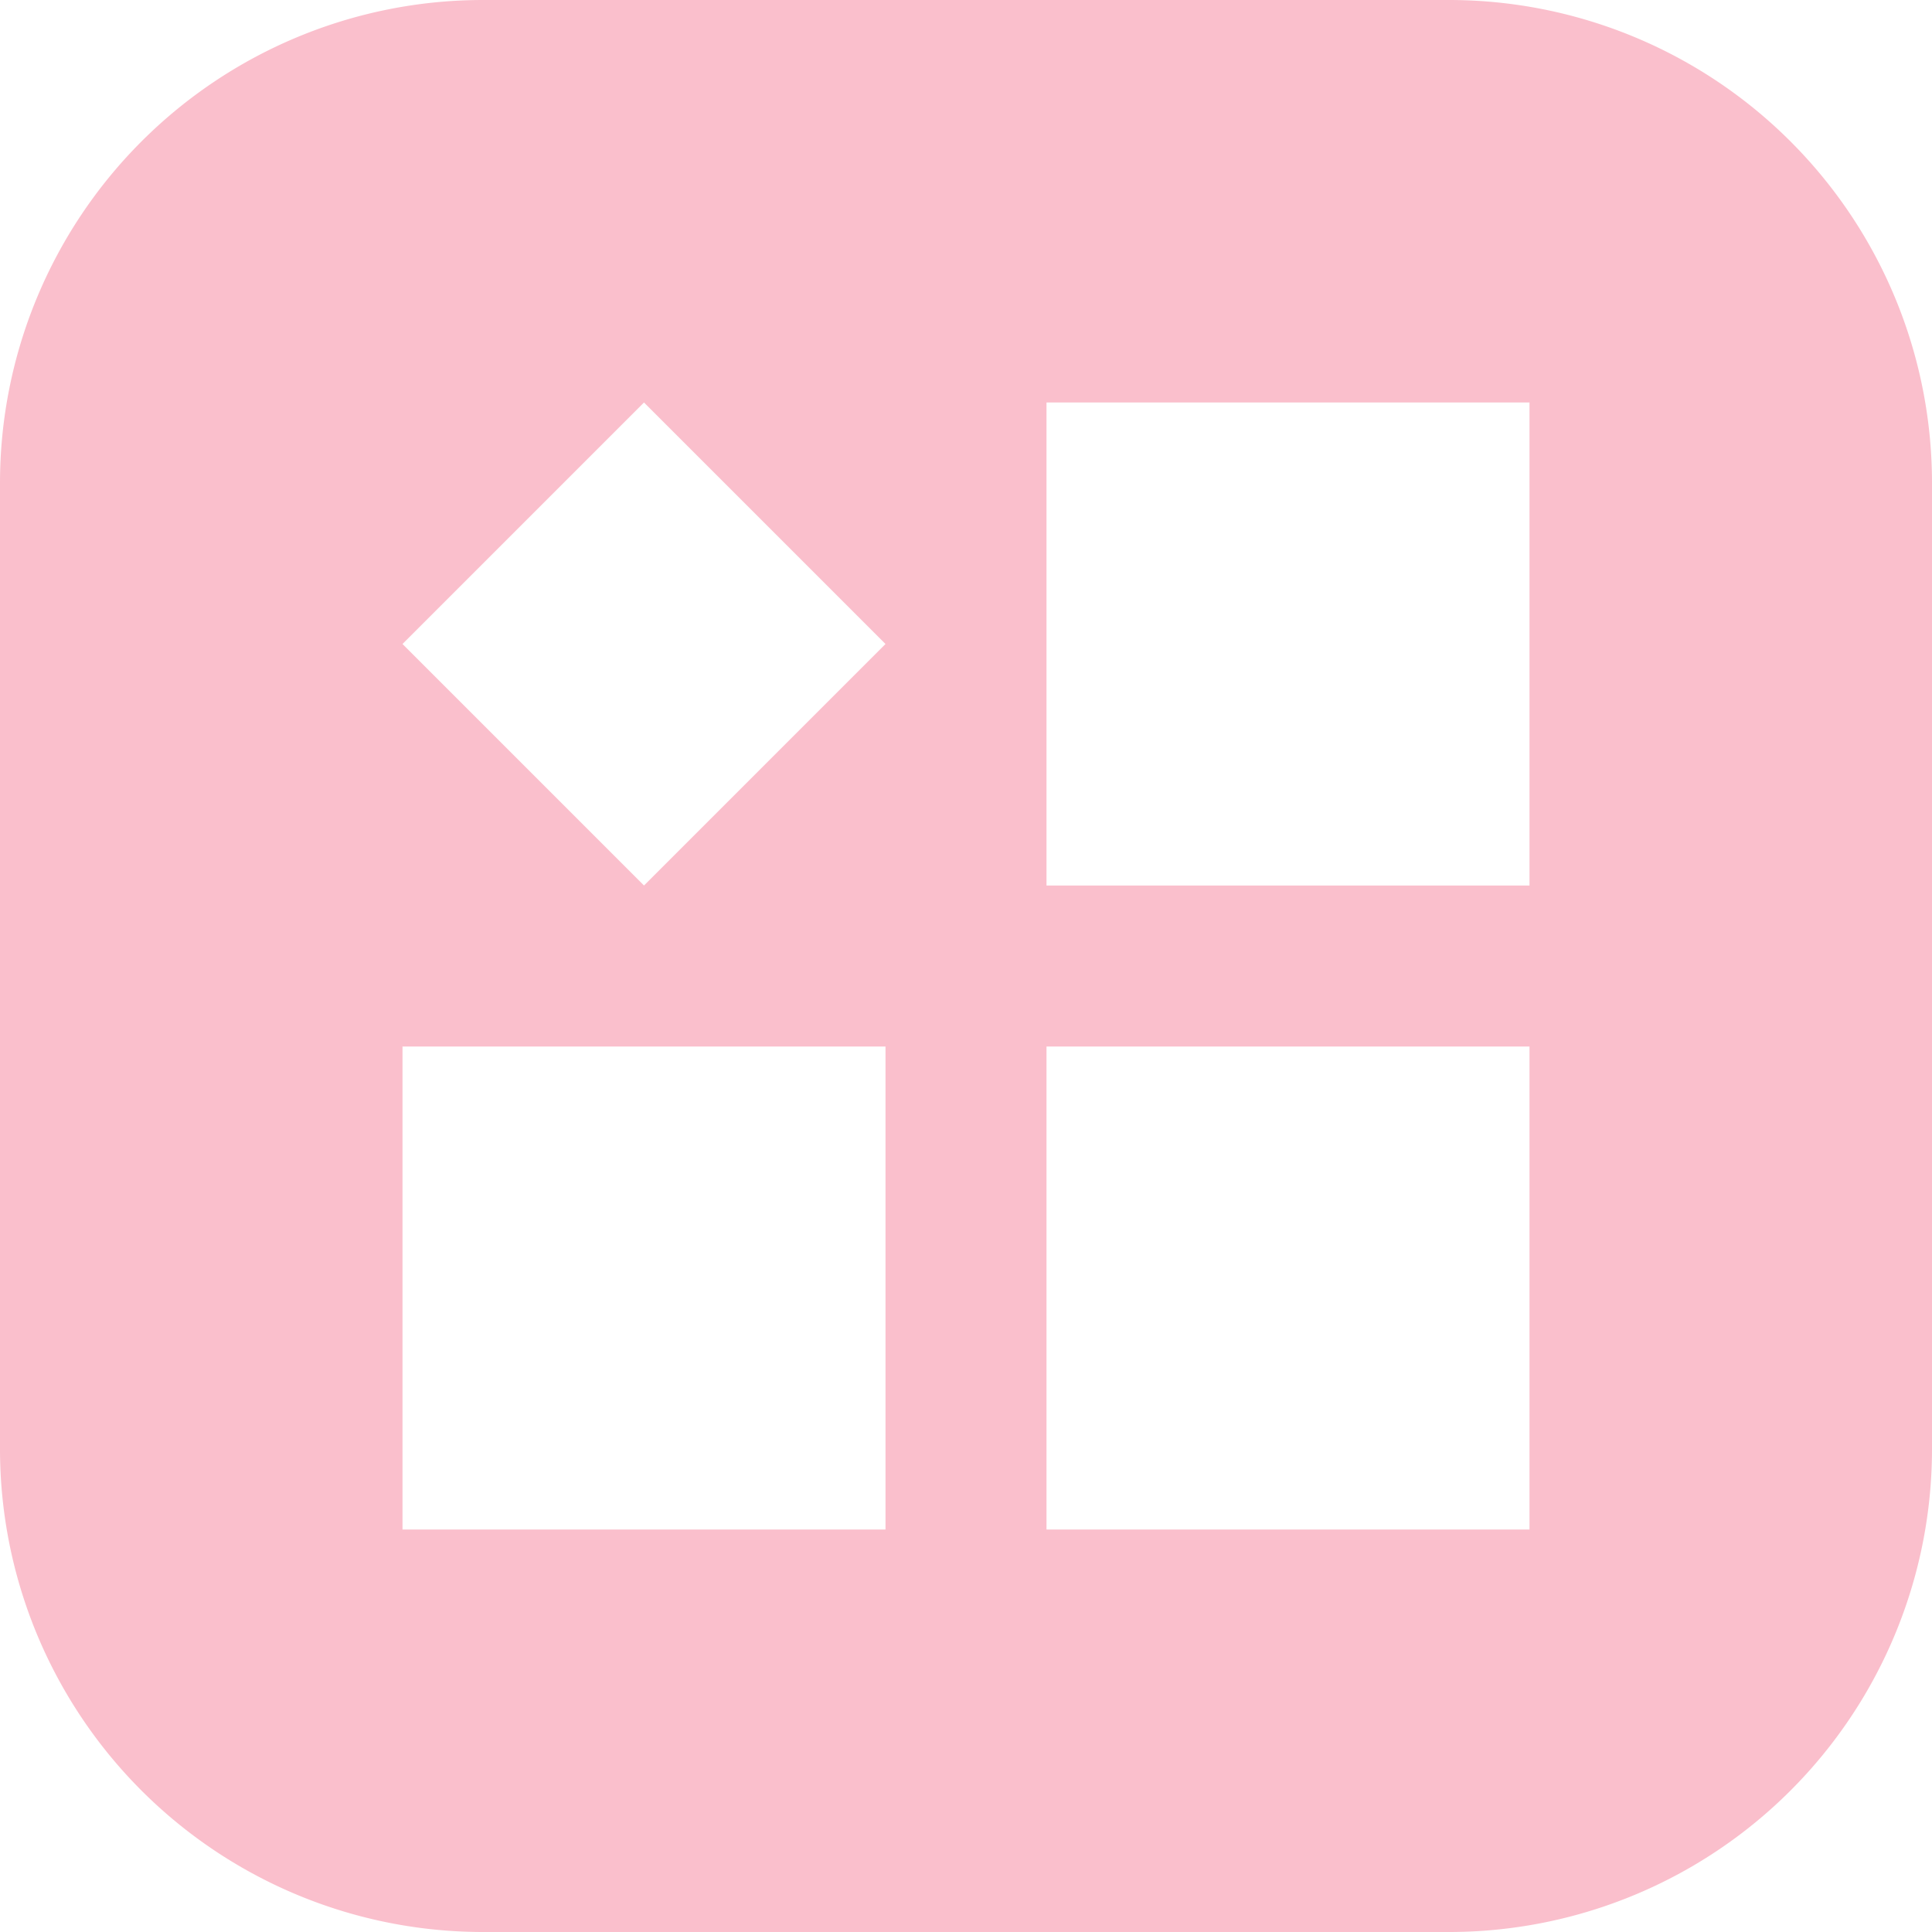 <?xml version="1.0" standalone="no"?><!DOCTYPE svg PUBLIC "-//W3C//DTD SVG 1.1//EN" "http://www.w3.org/Graphics/SVG/1.1/DTD/svg11.dtd"><svg class="icon" width="24px" height="24.00px" viewBox="0 0 1024 1024" version="1.1" xmlns="http://www.w3.org/2000/svg"><path fill="#fabfcc" d="M768 0H256a256 256 0 0 0-256 256v512a256 256 0 0 0 256 256h512a256 256 0 0 0 256-256V256a256 256 0 0 0-256-256z m-298.667 810.667H213.333v-256h256z m-128-341.333L213.333 341.333l128-128 128 128z m469.333 341.333h-256v-256h256z m0-341.333h-256V213.333h256z"  /></svg>